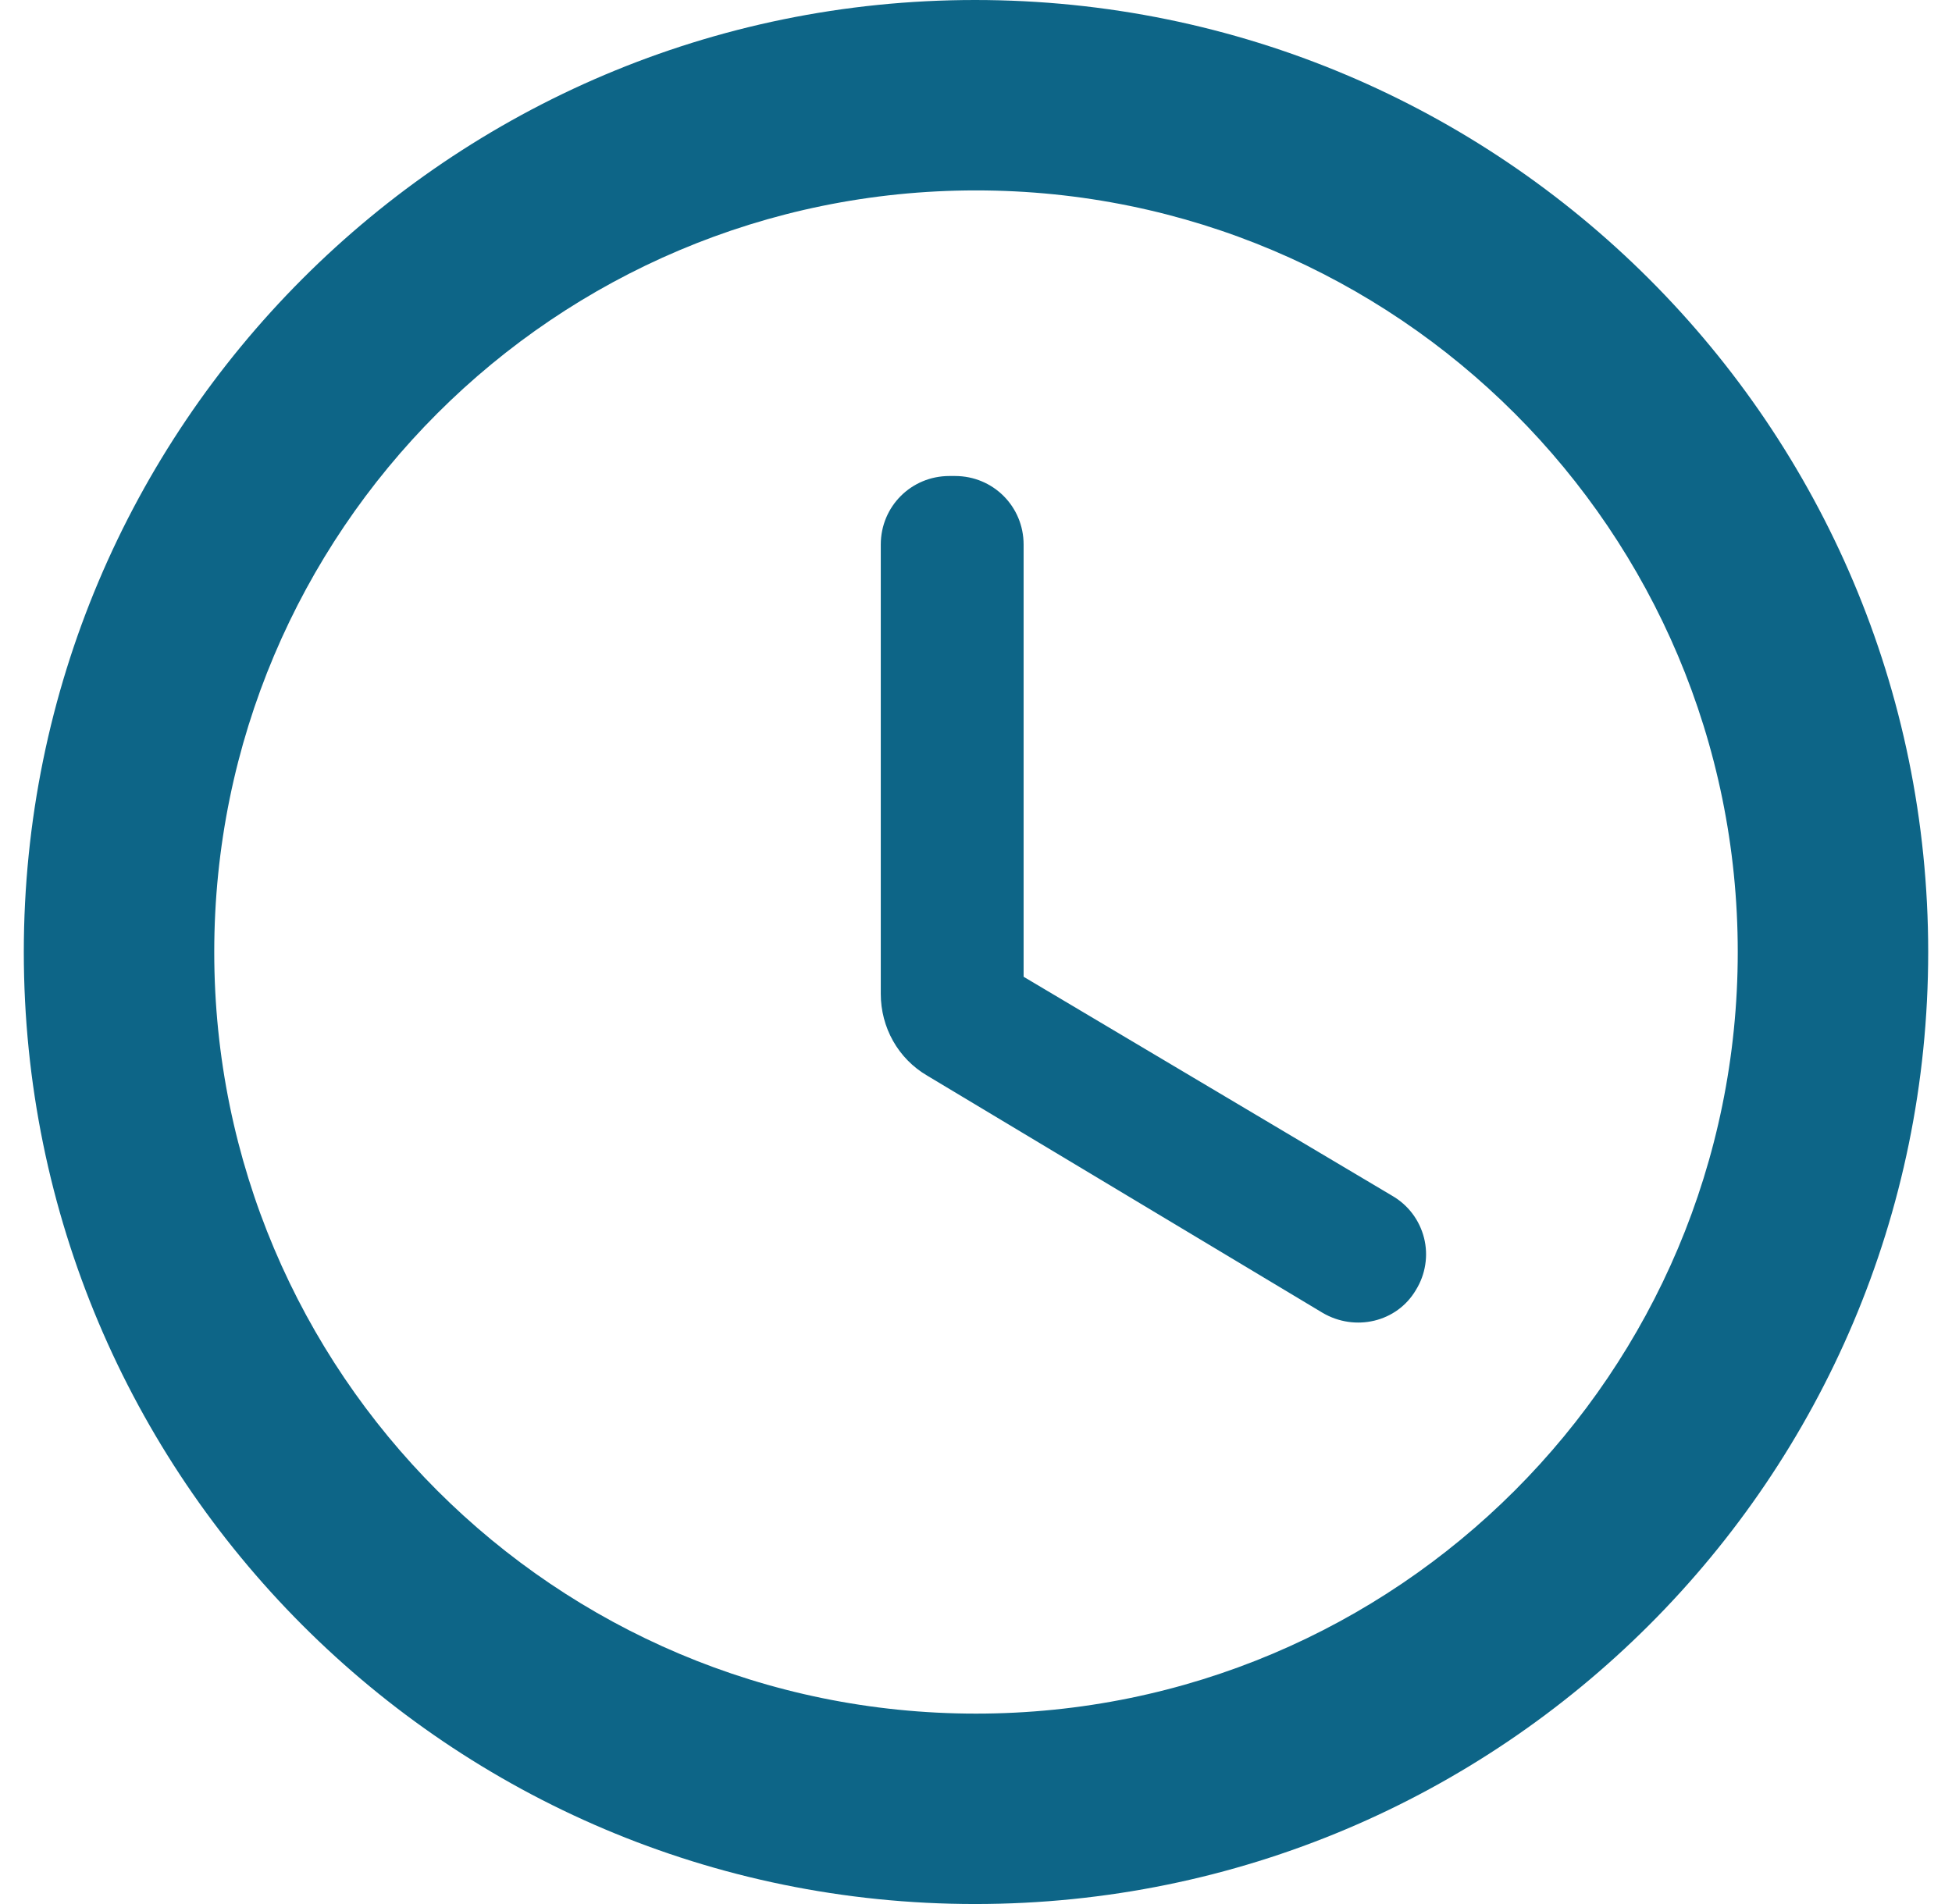 <svg width="41" height="40" viewBox="0 0 41 40" fill="none" xmlns="http://www.w3.org/2000/svg">
<path d="M20.48 0C9.44 0 0.5 8.96 0.5 20C0.5 31.04 9.44 40 20.48 40C31.54 40 40.5 31.04 40.5 20C40.5 8.96 31.54 0 20.48 0ZM20.5 36C11.66 36 4.5 28.84 4.5 20C4.5 11.16 11.66 4 20.5 4C29.34 4 36.5 11.16 36.5 20C36.5 28.84 29.34 36 20.5 36ZM20.06 10H19.94C19.14 10 18.5 10.64 18.5 11.44V20.88C18.5 21.58 18.86 22.24 19.48 22.6L27.78 27.58C28.46 27.98 29.34 27.78 29.74 27.1C29.84 26.938 29.907 26.758 29.936 26.569C29.966 26.381 29.957 26.189 29.91 26.004C29.863 25.819 29.78 25.646 29.665 25.494C29.55 25.342 29.405 25.215 29.24 25.12L21.5 20.52V11.44C21.5 10.64 20.86 10 20.06 10V10Z" fill="#0D6587"/>
</svg>

